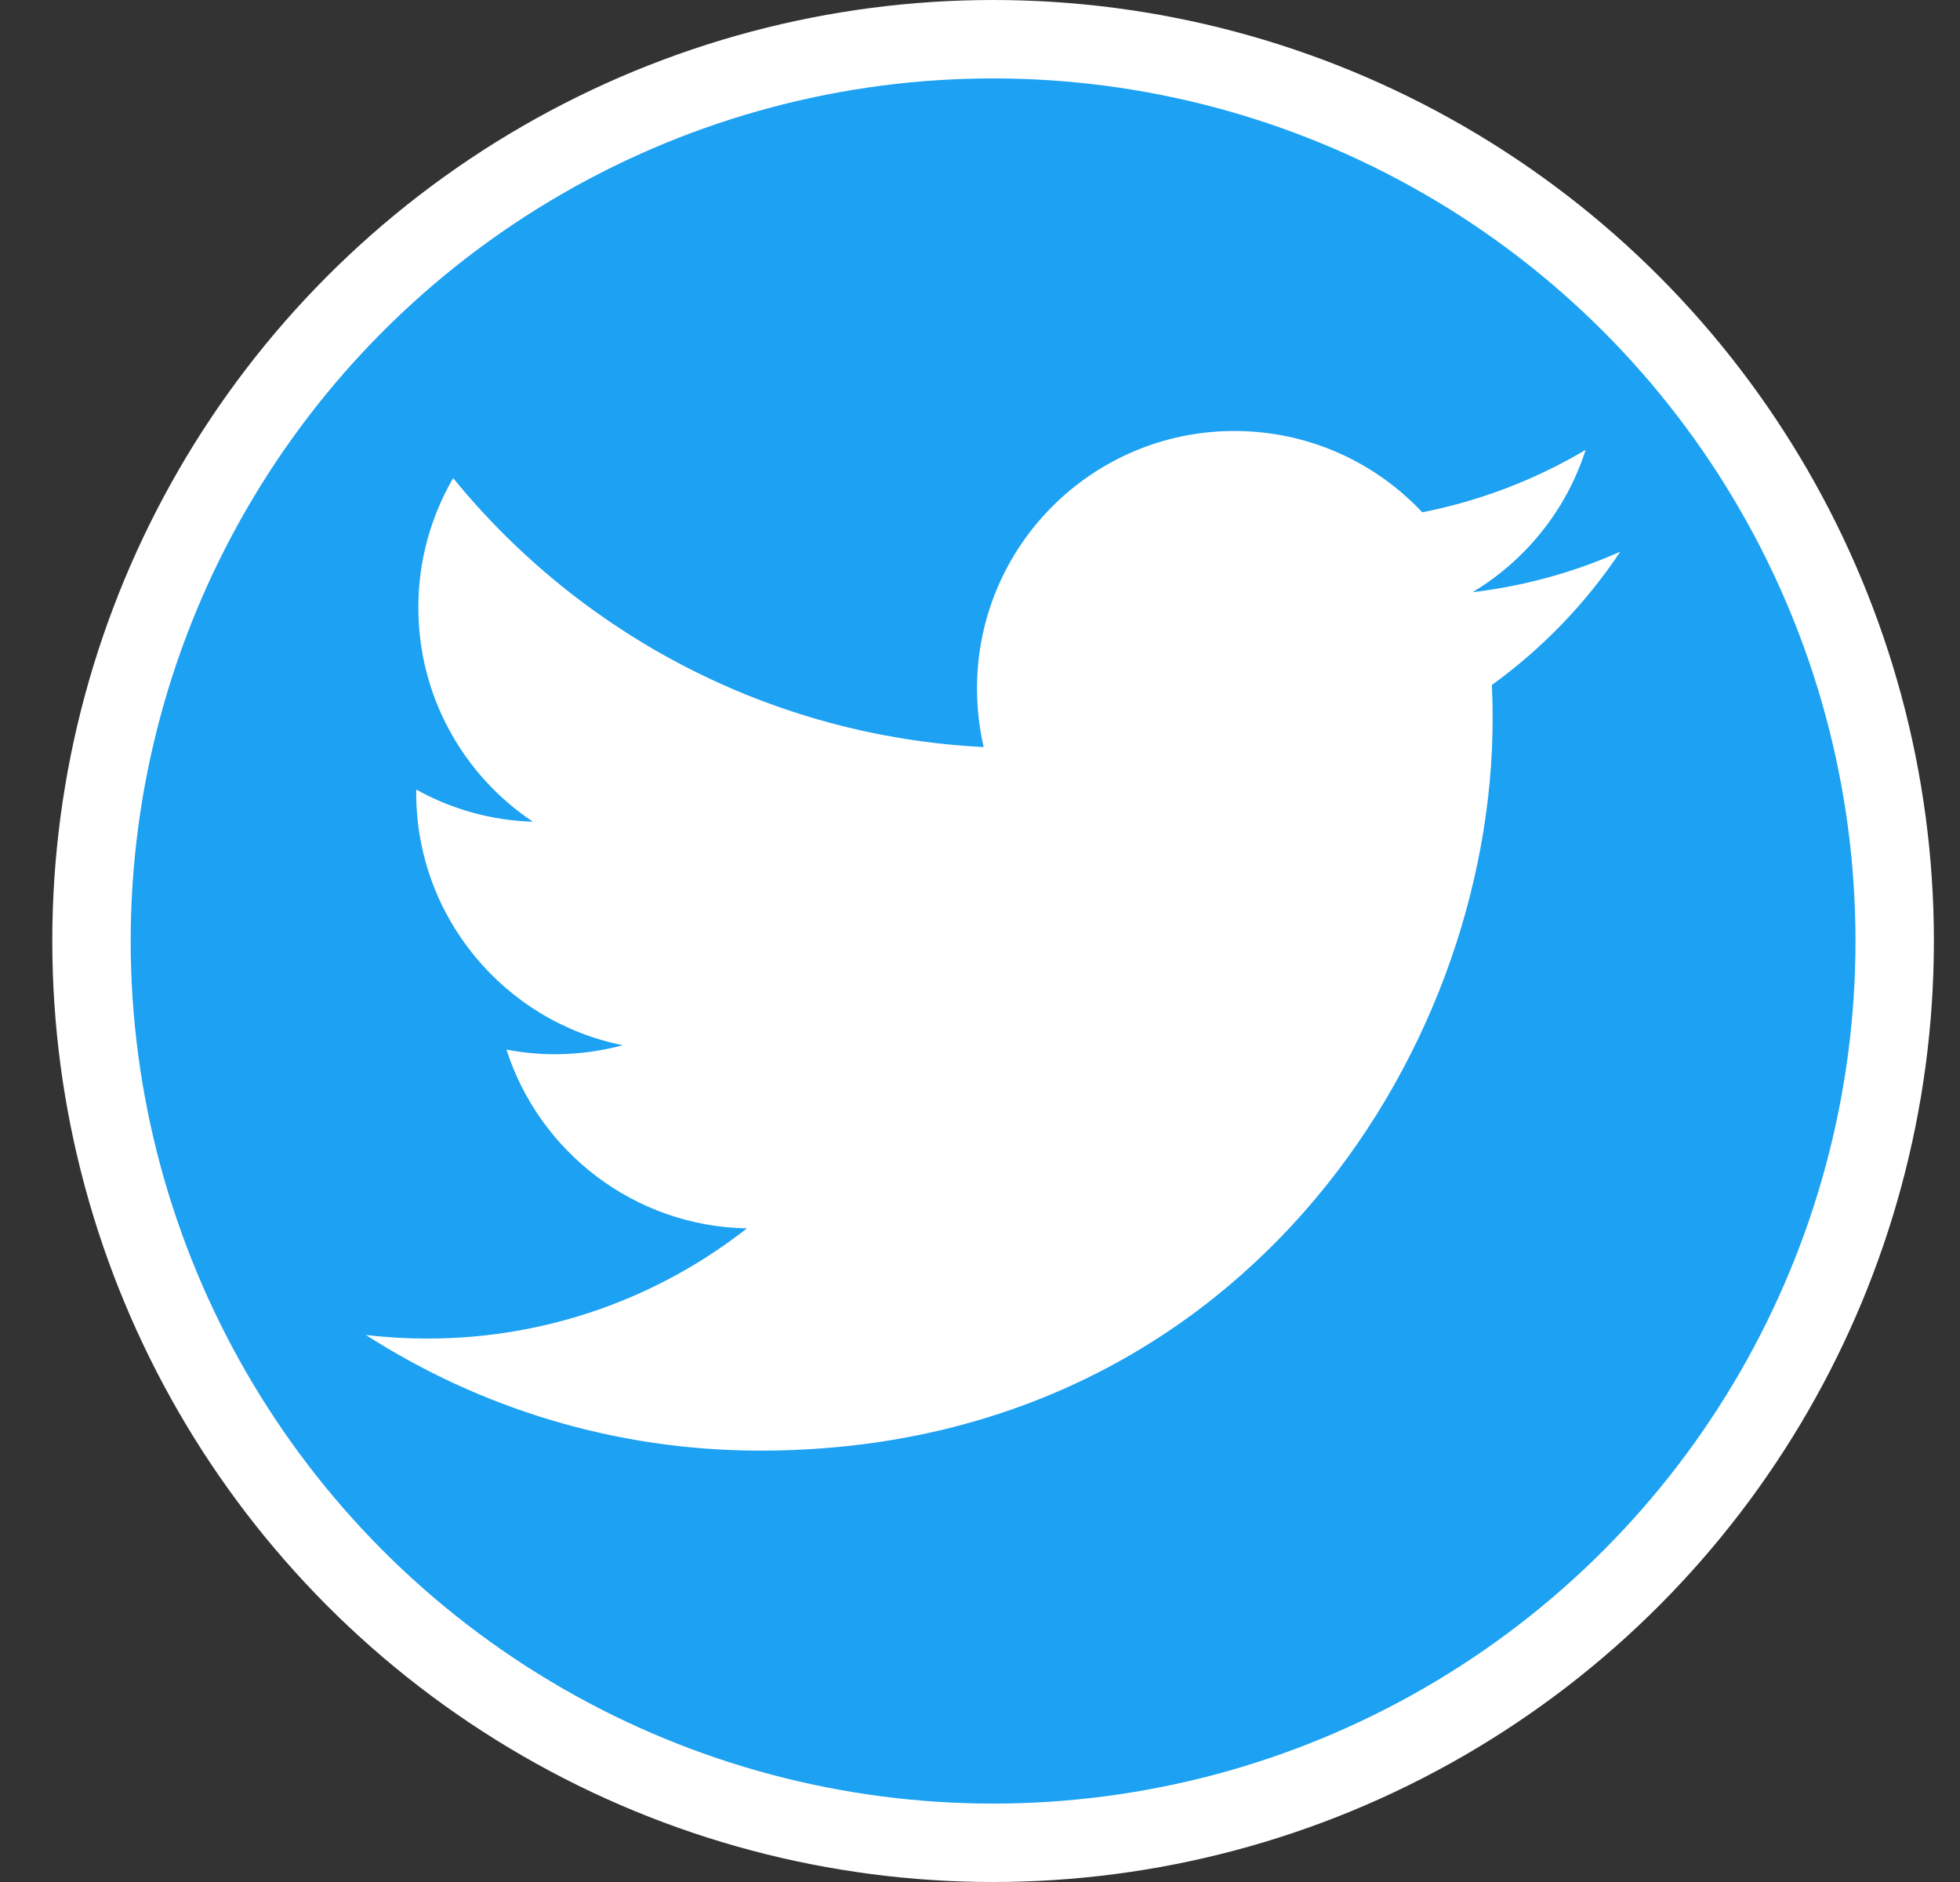 <svg width="25" height="24" viewBox="0 0 25 24" fill="none" xmlns="http://www.w3.org/2000/svg">
<rect x="0" y="0" width="25" height="24" fill="#333333" stroke="none"/>
<circle cx="12.667" cy="12" r="11.5" fill="#1DA1F2" stroke="white"/>
<g clip-path="url(#clip0_77_304)">
<path d="M9.699 18.499C15.737 18.499 19.039 13.497 19.039 9.159C19.039 9.017 19.036 8.876 19.029 8.735C19.672 8.27 20.227 7.695 20.667 7.035C20.079 7.297 19.446 7.473 18.782 7.552C19.46 7.146 19.98 6.503 20.225 5.737C19.581 6.119 18.876 6.388 18.141 6.533C17.542 5.895 16.689 5.496 15.745 5.496C13.932 5.496 12.462 6.966 12.462 8.778C12.462 9.036 12.491 9.286 12.547 9.527C9.819 9.389 7.399 8.083 5.78 6.097C5.489 6.598 5.335 7.167 5.336 7.747C5.336 8.886 5.915 9.891 6.797 10.479C6.275 10.463 5.765 10.323 5.31 10.069C5.309 10.083 5.309 10.096 5.309 10.111C5.309 11.7 6.441 13.028 7.943 13.329C7.661 13.405 7.37 13.444 7.077 13.444C6.866 13.444 6.66 13.423 6.46 13.385C6.878 14.689 8.09 15.638 9.527 15.665C8.403 16.545 6.988 17.07 5.45 17.07C5.188 17.07 4.927 17.055 4.667 17.024C6.12 17.956 7.845 18.499 9.699 18.499" fill="white"/>
</g>
<defs>
<clipPath id="clip0_77_304">
<rect width="16" height="13" fill="white" transform="translate(4.666 5.499)"/>
</clipPath>
</defs>
</svg>
